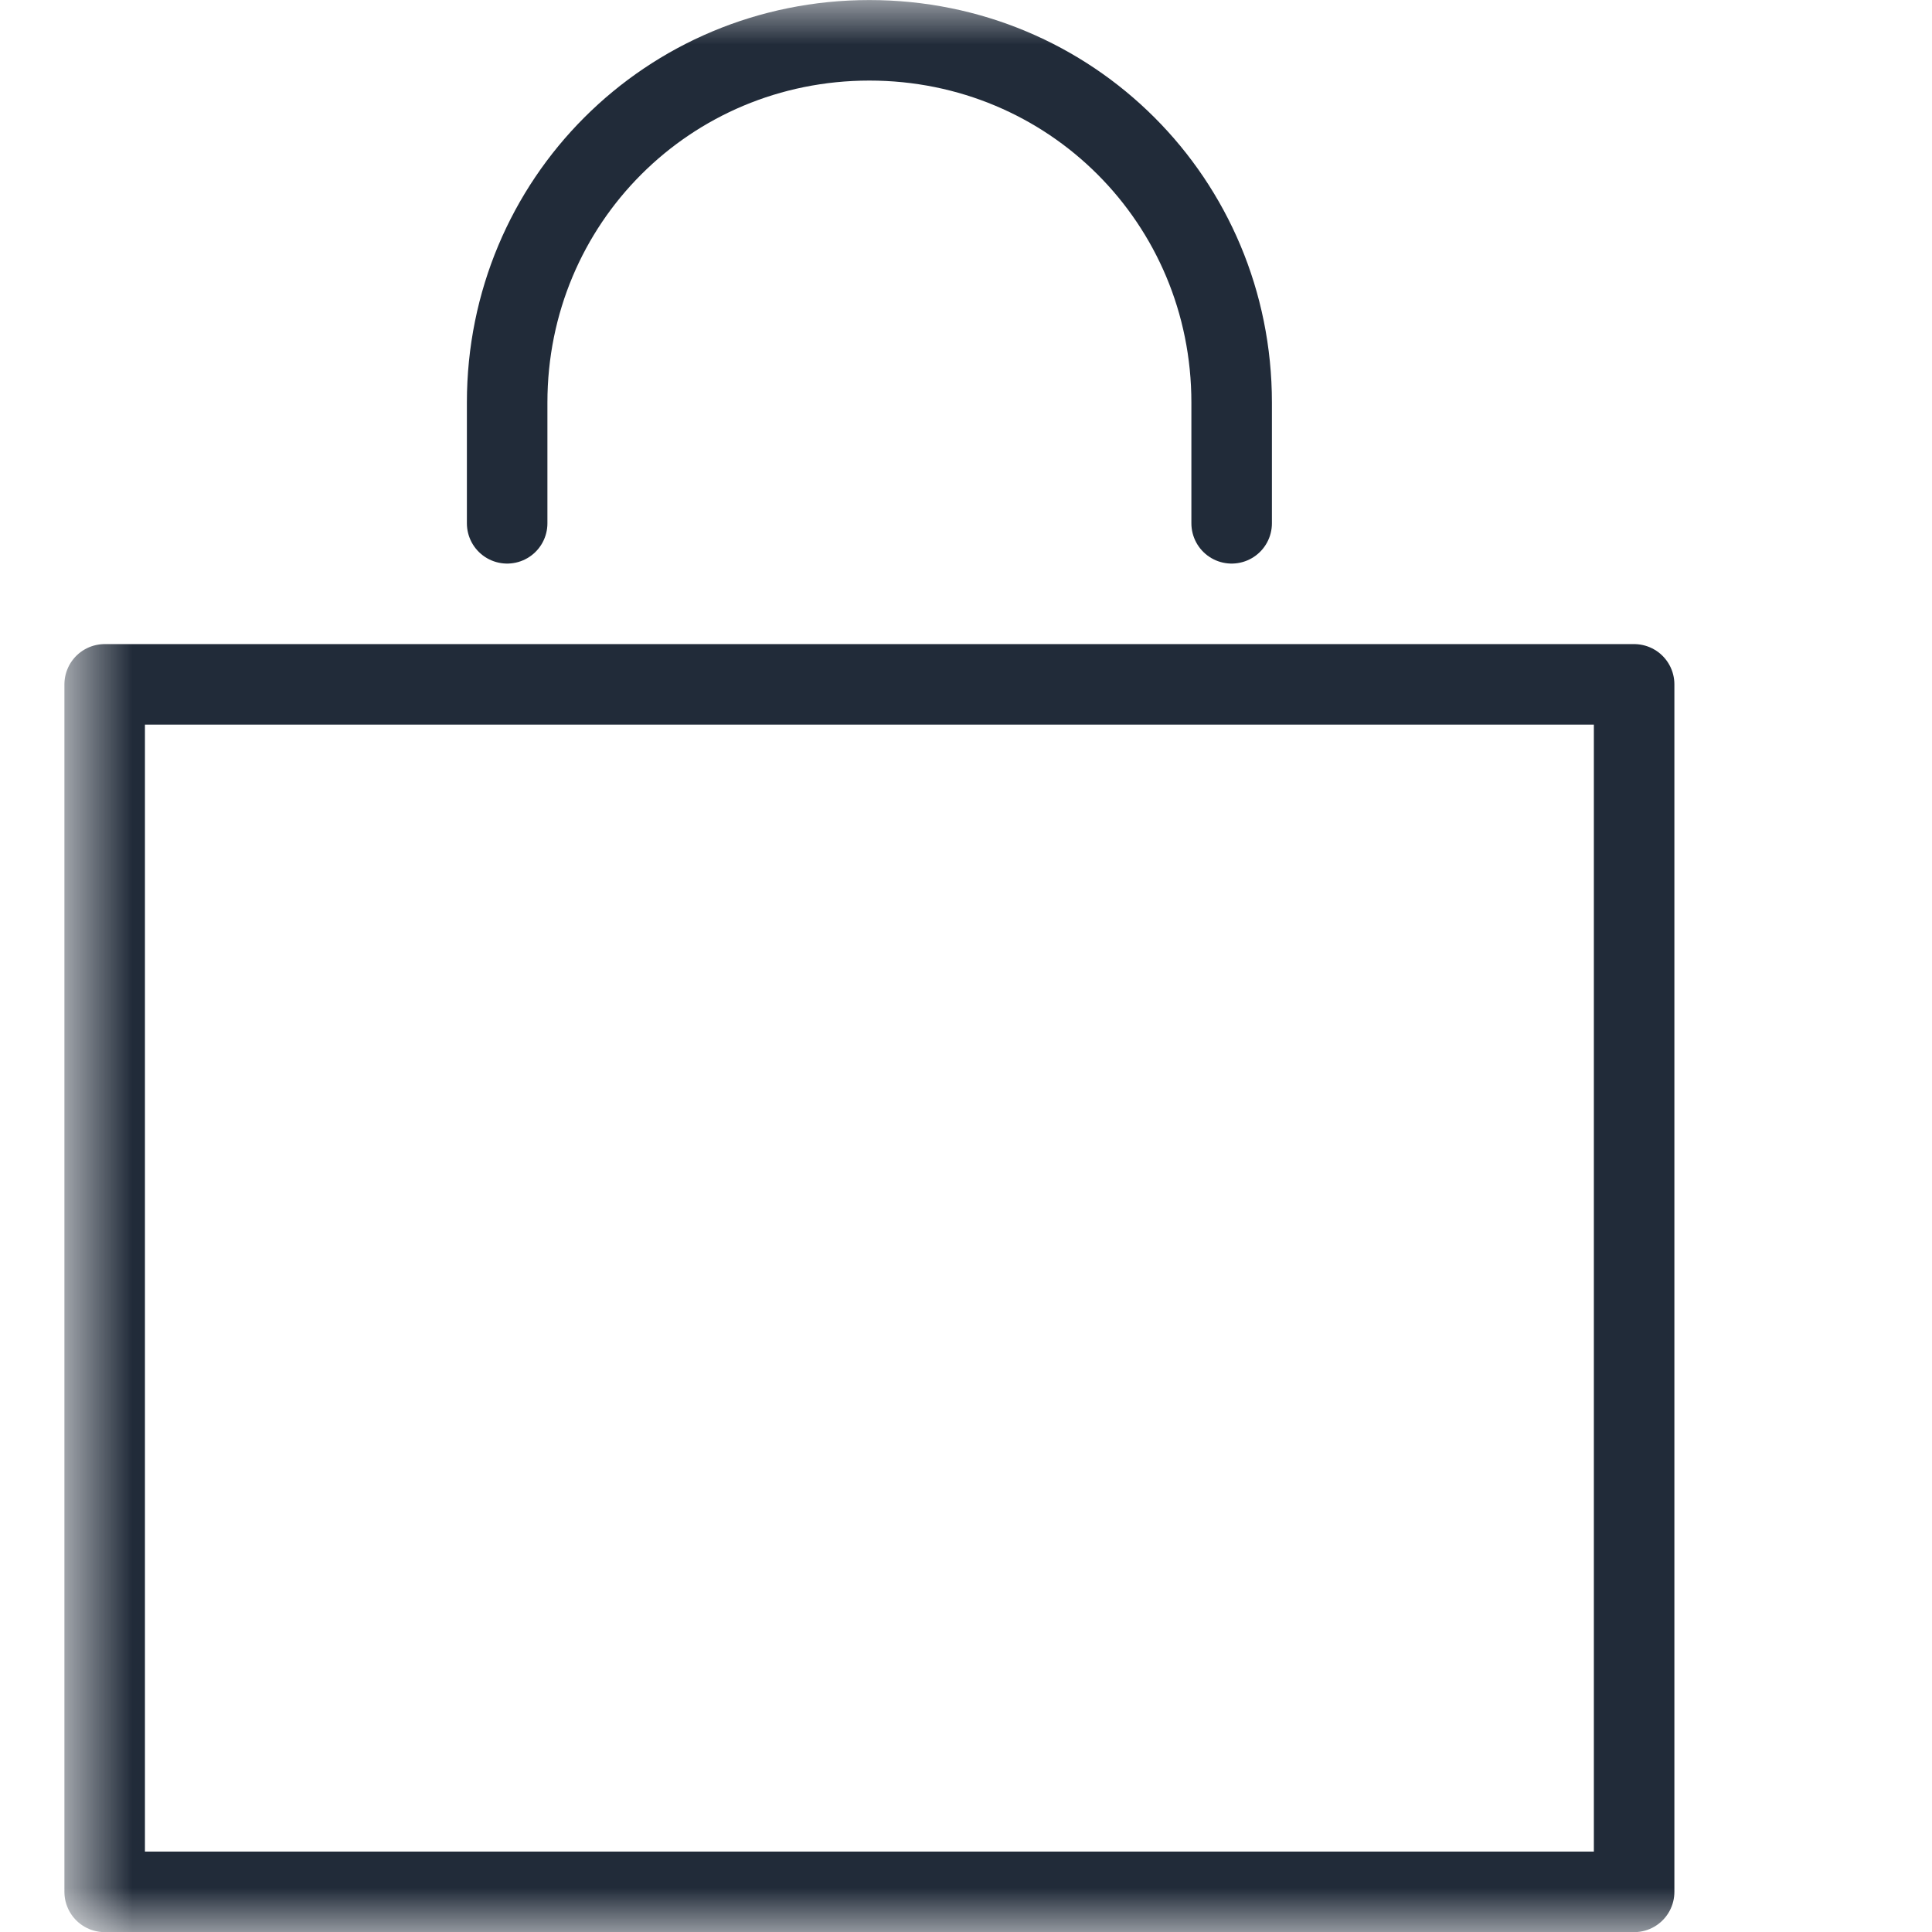 <svg xmlns="http://www.w3.org/2000/svg" viewBox="0 0 22 22" fill="none">
  <mask id="mask0_378_1353" style="mask-type:luminance" maskUnits="userSpaceOnUse" x="0" y="0" width="22" height="22">
    <path d="M21.542 0H0.733V22H21.542V0Z" fill="white"/>
  </mask>
  <g mask="url(#mask0_378_1353)">
    <path d="M18.608 7.793H1.192V21.543H18.608V7.793Z" stroke="#212B39" stroke-width="0.917" stroke-miterlimit="10" stroke-linecap="round" stroke-linejoin="round"/>
    <path d="M5.775 5.959V4.584C5.775 2.292 7.608 0.459 9.9 0.459C12.192 0.459 14.025 2.292 14.025 4.584V5.959" stroke="#212B39" stroke-width="0.917" stroke-miterlimit="10" stroke-linecap="round" stroke-linejoin="round"/>
  </g>
</svg>